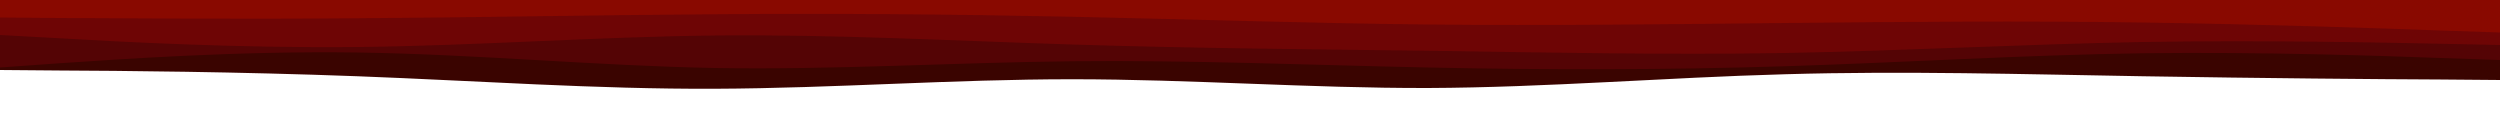 <svg id="visual" viewBox="0 0 1000 50" width="1000" height="50" xmlns="http://www.w3.org/2000/svg" xmlns:xlink="http://www.w3.org/1999/xlink" version="1.1"><path d="M0 28L23.8 28.2C47.7 28.3 95.3 28.7 143 30.5C190.7 32.3 238.3 35.7 286 35.5C333.7 35.3 381.3 31.7 428.8 31.7C476.3 31.7 523.7 35.3 571.2 35.2C618.7 35 666.3 31 714 29.7C761.7 28.3 809.3 29.7 857 30.5C904.7 31.3 952.3 31.7 976.2 31.8L1000 32L1000 0L976.2 0C952.3 0 904.7 0 857 0C809.3 0 761.7 0 714 0C666.3 0 618.7 0 571.2 0C523.7 0 476.3 0 428.8 0C381.3 0 333.7 0 286 0C238.3 0 190.7 0 143 0C95.3 0 47.7 0 23.8 0L0 0Z" fill="#3a0400"></path><path d="M0 27L23.8 25.3C47.7 23.7 95.3 20.3 143 21C190.7 21.7 238.3 26.3 286 27.2C333.7 28 381.3 25 428.8 24.5C476.3 24 523.7 26 571.2 27C618.7 28 666.3 28 714 26.5C761.7 25 809.3 22 857 21.3C904.7 20.7 952.3 22.3 976.2 23.2L1000 24L1000 0L976.2 0C952.3 0 904.7 0 857 0C809.3 0 761.7 0 714 0C666.3 0 618.7 0 571.2 0C523.7 0 476.3 0 428.8 0C381.3 0 333.7 0 286 0C238.3 0 190.7 0 143 0C95.3 0 47.7 0 23.8 0L0 0Z" fill="#540405"></path><path d="M0 14L23.8 15.3C47.7 16.7 95.3 19.3 143 18.8C190.7 18.3 238.3 14.7 286 14.2C333.7 13.7 381.3 16.3 428.8 17.8C476.3 19.3 523.7 19.7 571.2 20.3C618.7 21 666.3 22 714 21.2C761.7 20.3 809.3 17.7 857 16.8C904.7 16 952.3 17 976.2 17.5L1000 18L1000 0L976.2 0C952.3 0 904.7 0 857 0C809.3 0 761.7 0 714 0C666.3 0 618.7 0 571.2 0C523.7 0 476.3 0 428.8 0C381.3 0 333.7 0 286 0C238.3 0 190.7 0 143 0C95.3 0 47.7 0 23.8 0L0 0Z" fill="#6e0505"></path><path d="M0 7L23.8 7.2C47.7 7.3 95.3 7.7 143 7.3C190.7 7 238.3 6 286 5.7C333.7 5.3 381.3 5.7 428.8 6.7C476.3 7.7 523.7 9.3 571.2 9.8C618.7 10.3 666.3 9.7 714 9.2C761.7 8.7 809.3 8.3 857 9C904.7 9.7 952.3 11.3 976.2 12.2L1000 13L1000 0L976.2 0C952.3 0 904.7 0 857 0C809.3 0 761.7 0 714 0C666.3 0 618.7 0 571.2 0C523.7 0 476.3 0 428.8 0C381.3 0 333.7 0 286 0C238.3 0 190.7 0 143 0C95.3 0 47.7 0 23.8 0L0 0Z" fill="#890900"></path></svg>